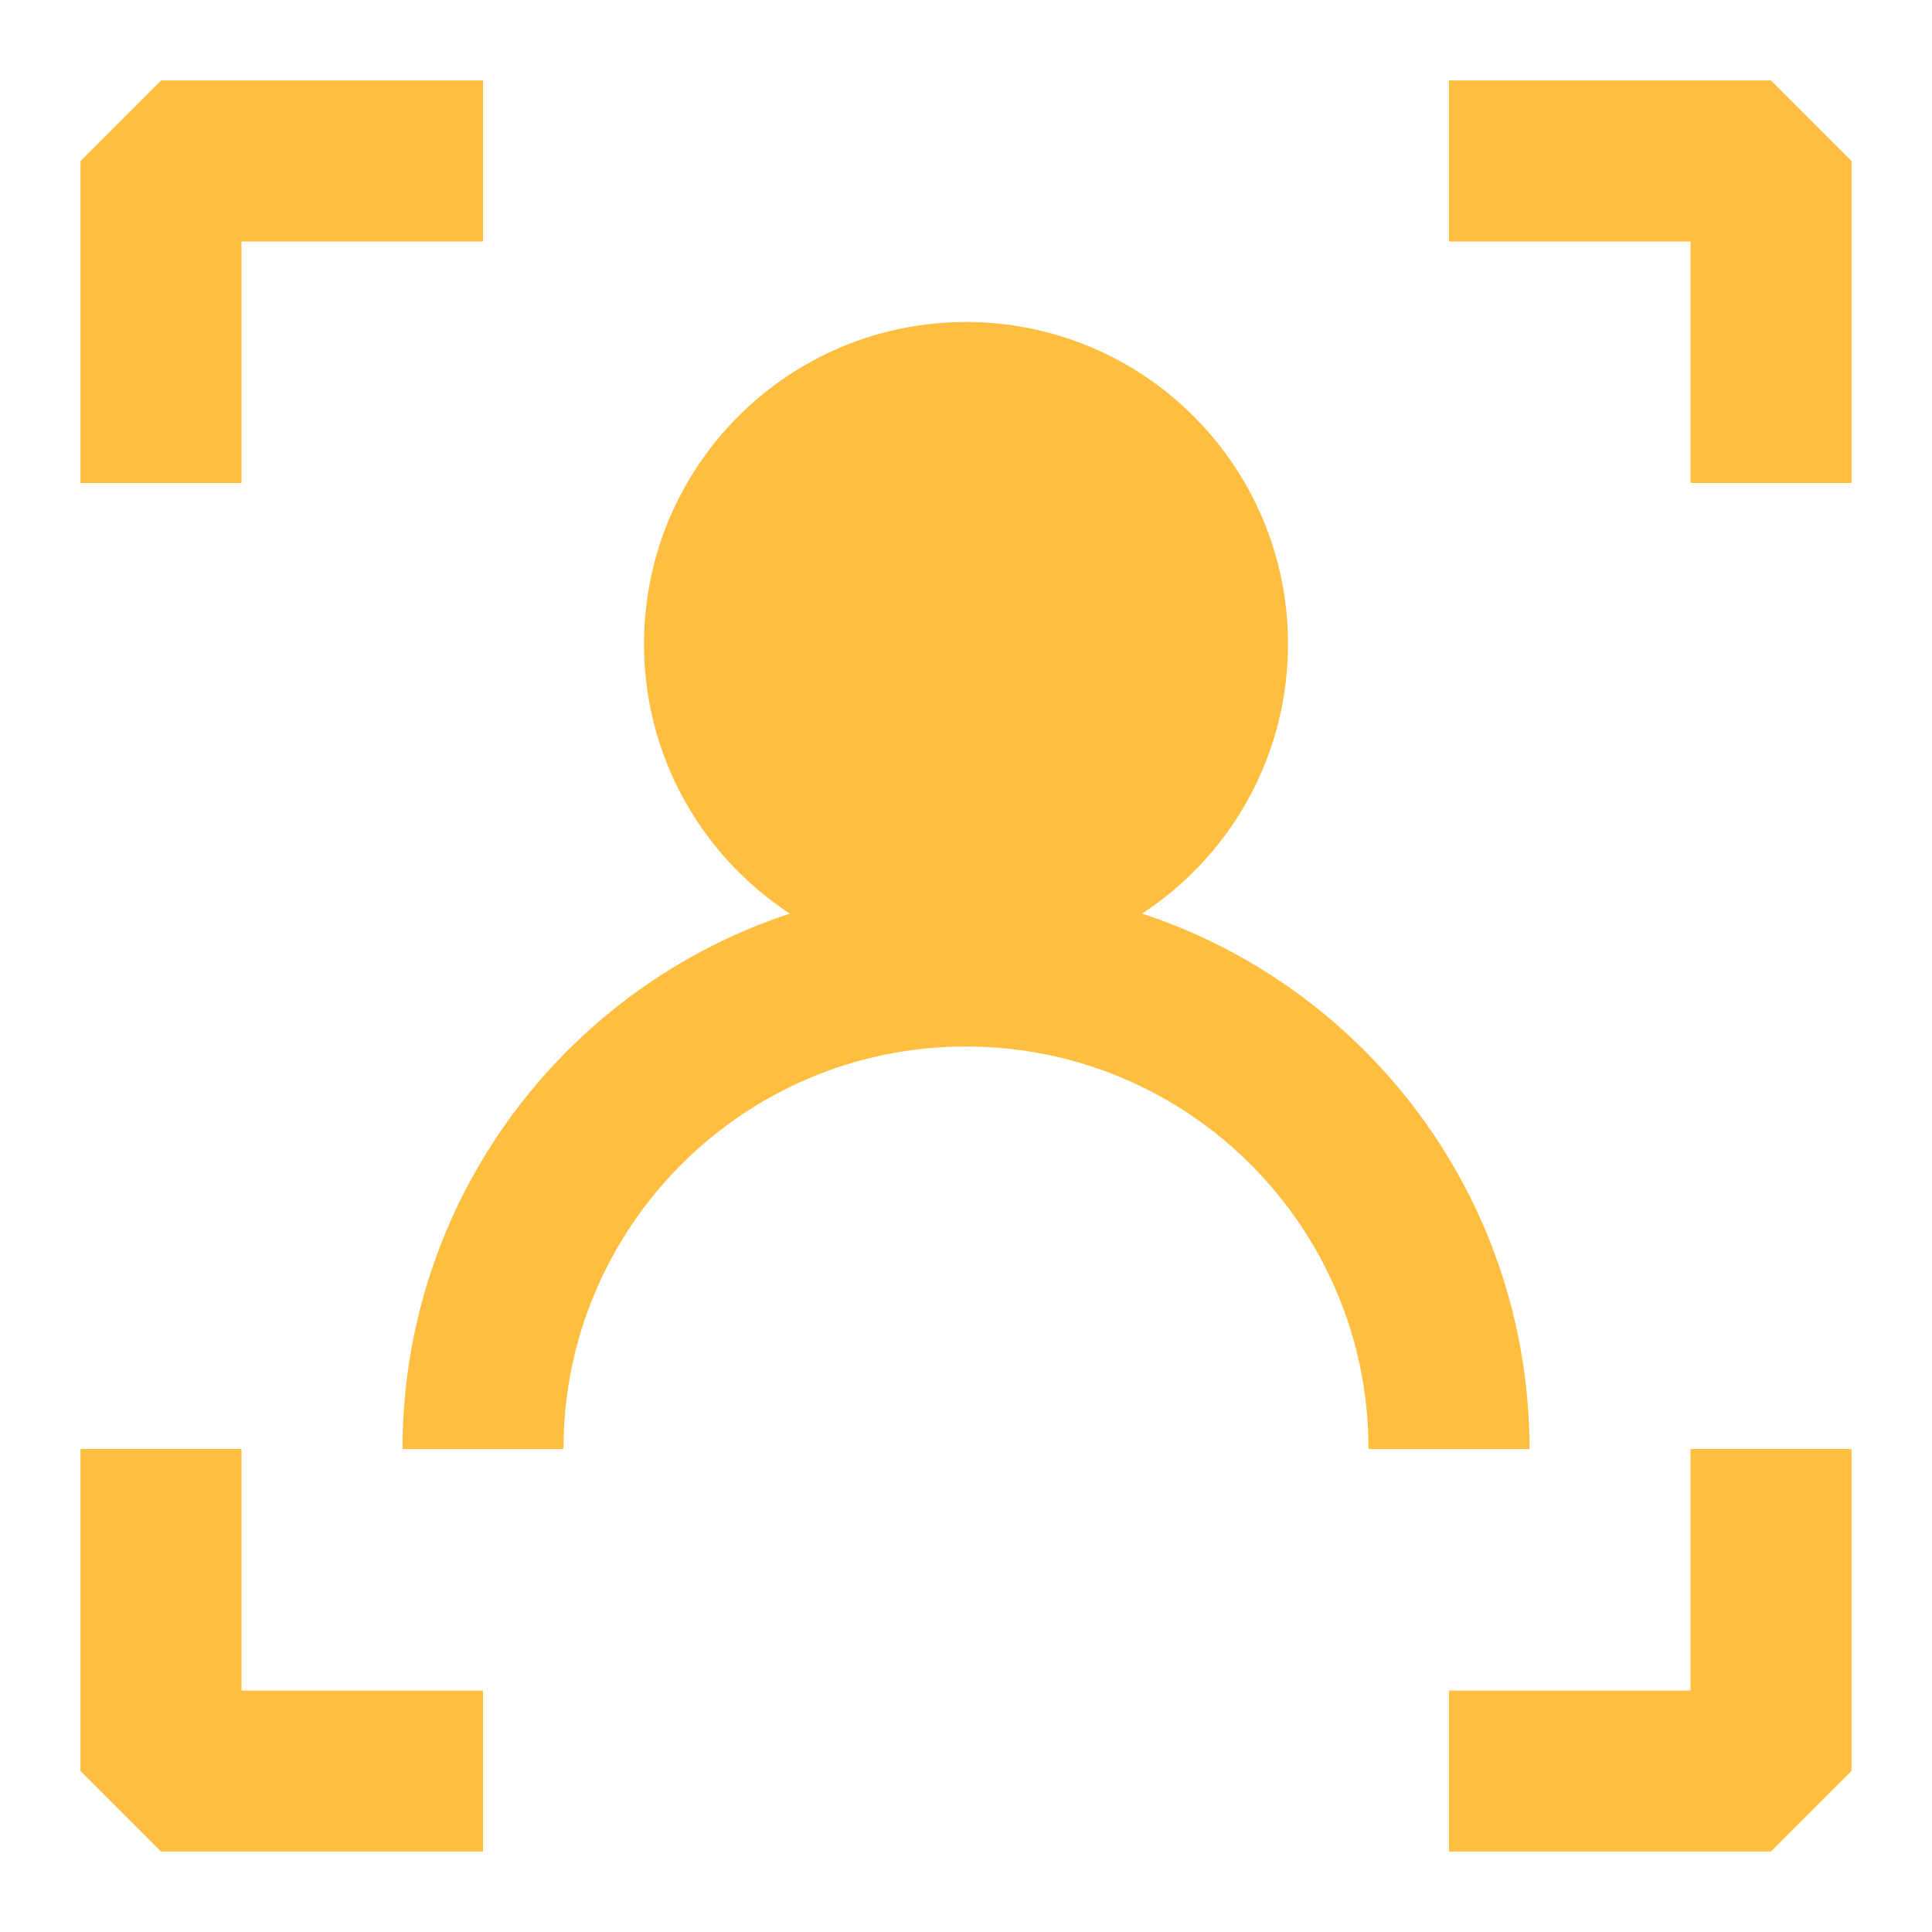 <?xml version="1.0" encoding="UTF-8"?><svg width="24" height="24" viewBox="0 0 48 48" fill="none" xmlns="http://www.w3.org/2000/svg"><circle cx="24" cy="16" r="6" fill="#ffbe40" stroke="#ffbe40" stroke-width="4" stroke-linecap="butt" stroke-linejoin="bevel"/><path d="M36 36C36 29.373 30.627 24 24 24C17.373 24 12 29.373 12 36" stroke="#ffbe40" stroke-width="4" stroke-linecap="butt" stroke-linejoin="bevel"/><path d="M36 4H44V12" stroke="#ffbe40" stroke-width="4" stroke-linecap="butt" stroke-linejoin="bevel"/><path d="M12 4H4V12" stroke="#ffbe40" stroke-width="4" stroke-linecap="butt" stroke-linejoin="bevel"/><path d="M36 44H44V36" stroke="#ffbe40" stroke-width="4" stroke-linecap="butt" stroke-linejoin="bevel"/><path d="M12 44H4V36" stroke="#ffbe40" stroke-width="4" stroke-linecap="butt" stroke-linejoin="bevel"/></svg>